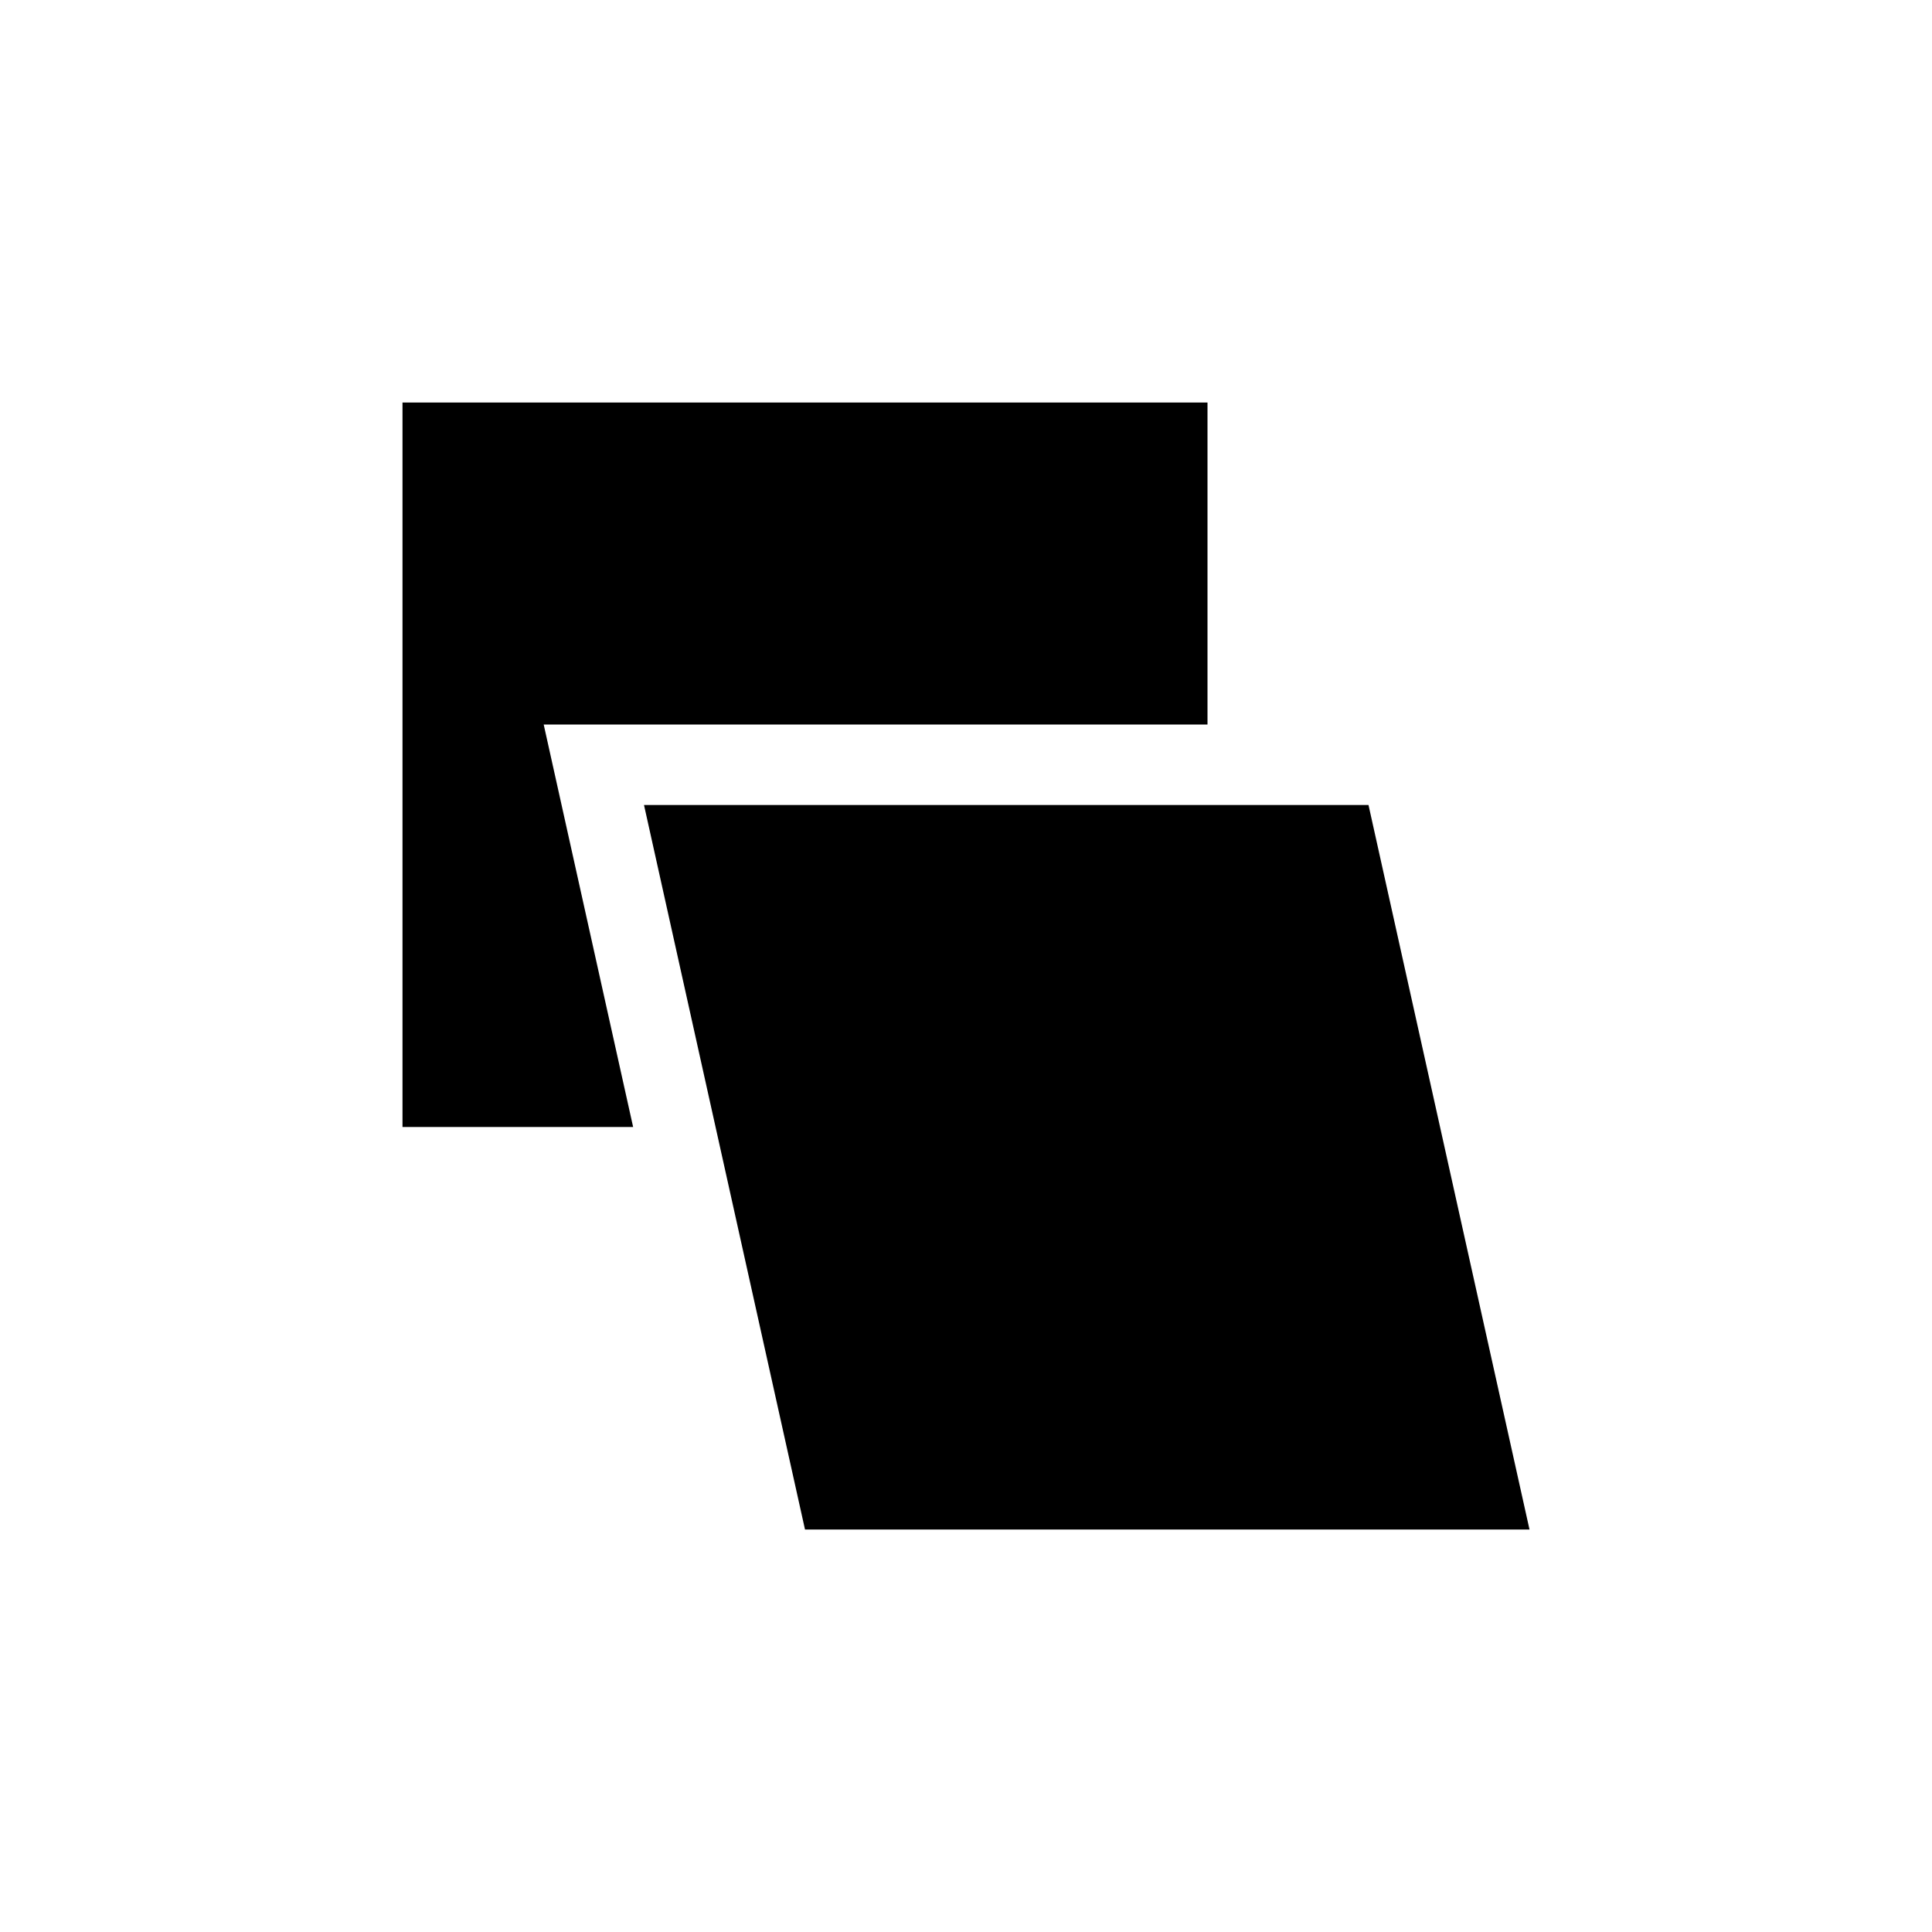 <?xml version="1.0" encoding="UTF-8" standalone="no"?>
<!--Created with Inkscape (http://www.inkscape.org/)-->
<svg id="svg3049" xmlns:rdf="http://www.w3.org/1999/02/22-rdf-syntax-ns#" xmlns="http://www.w3.org/2000/svg" height="24" width="24" version="1.1" xmlns:cc="http://creativecommons.org/ns#" xmlns:dc="http://purl.org/dc/elements/1.1/">
 <defs id="defs3051">
 </defs>
 <g id="layer1" transform="translate(-421.71 -523.79)">
  <path id="rect4281" opacity="1" style="color:#4d4d4d" fill-rule="evenodd" d="m440.71 542.79-2-9h-9l2 9h9zm-4-14h-10v9h2.865l-1.111-5h8.246v-4z"/>
 </g>
</svg>
